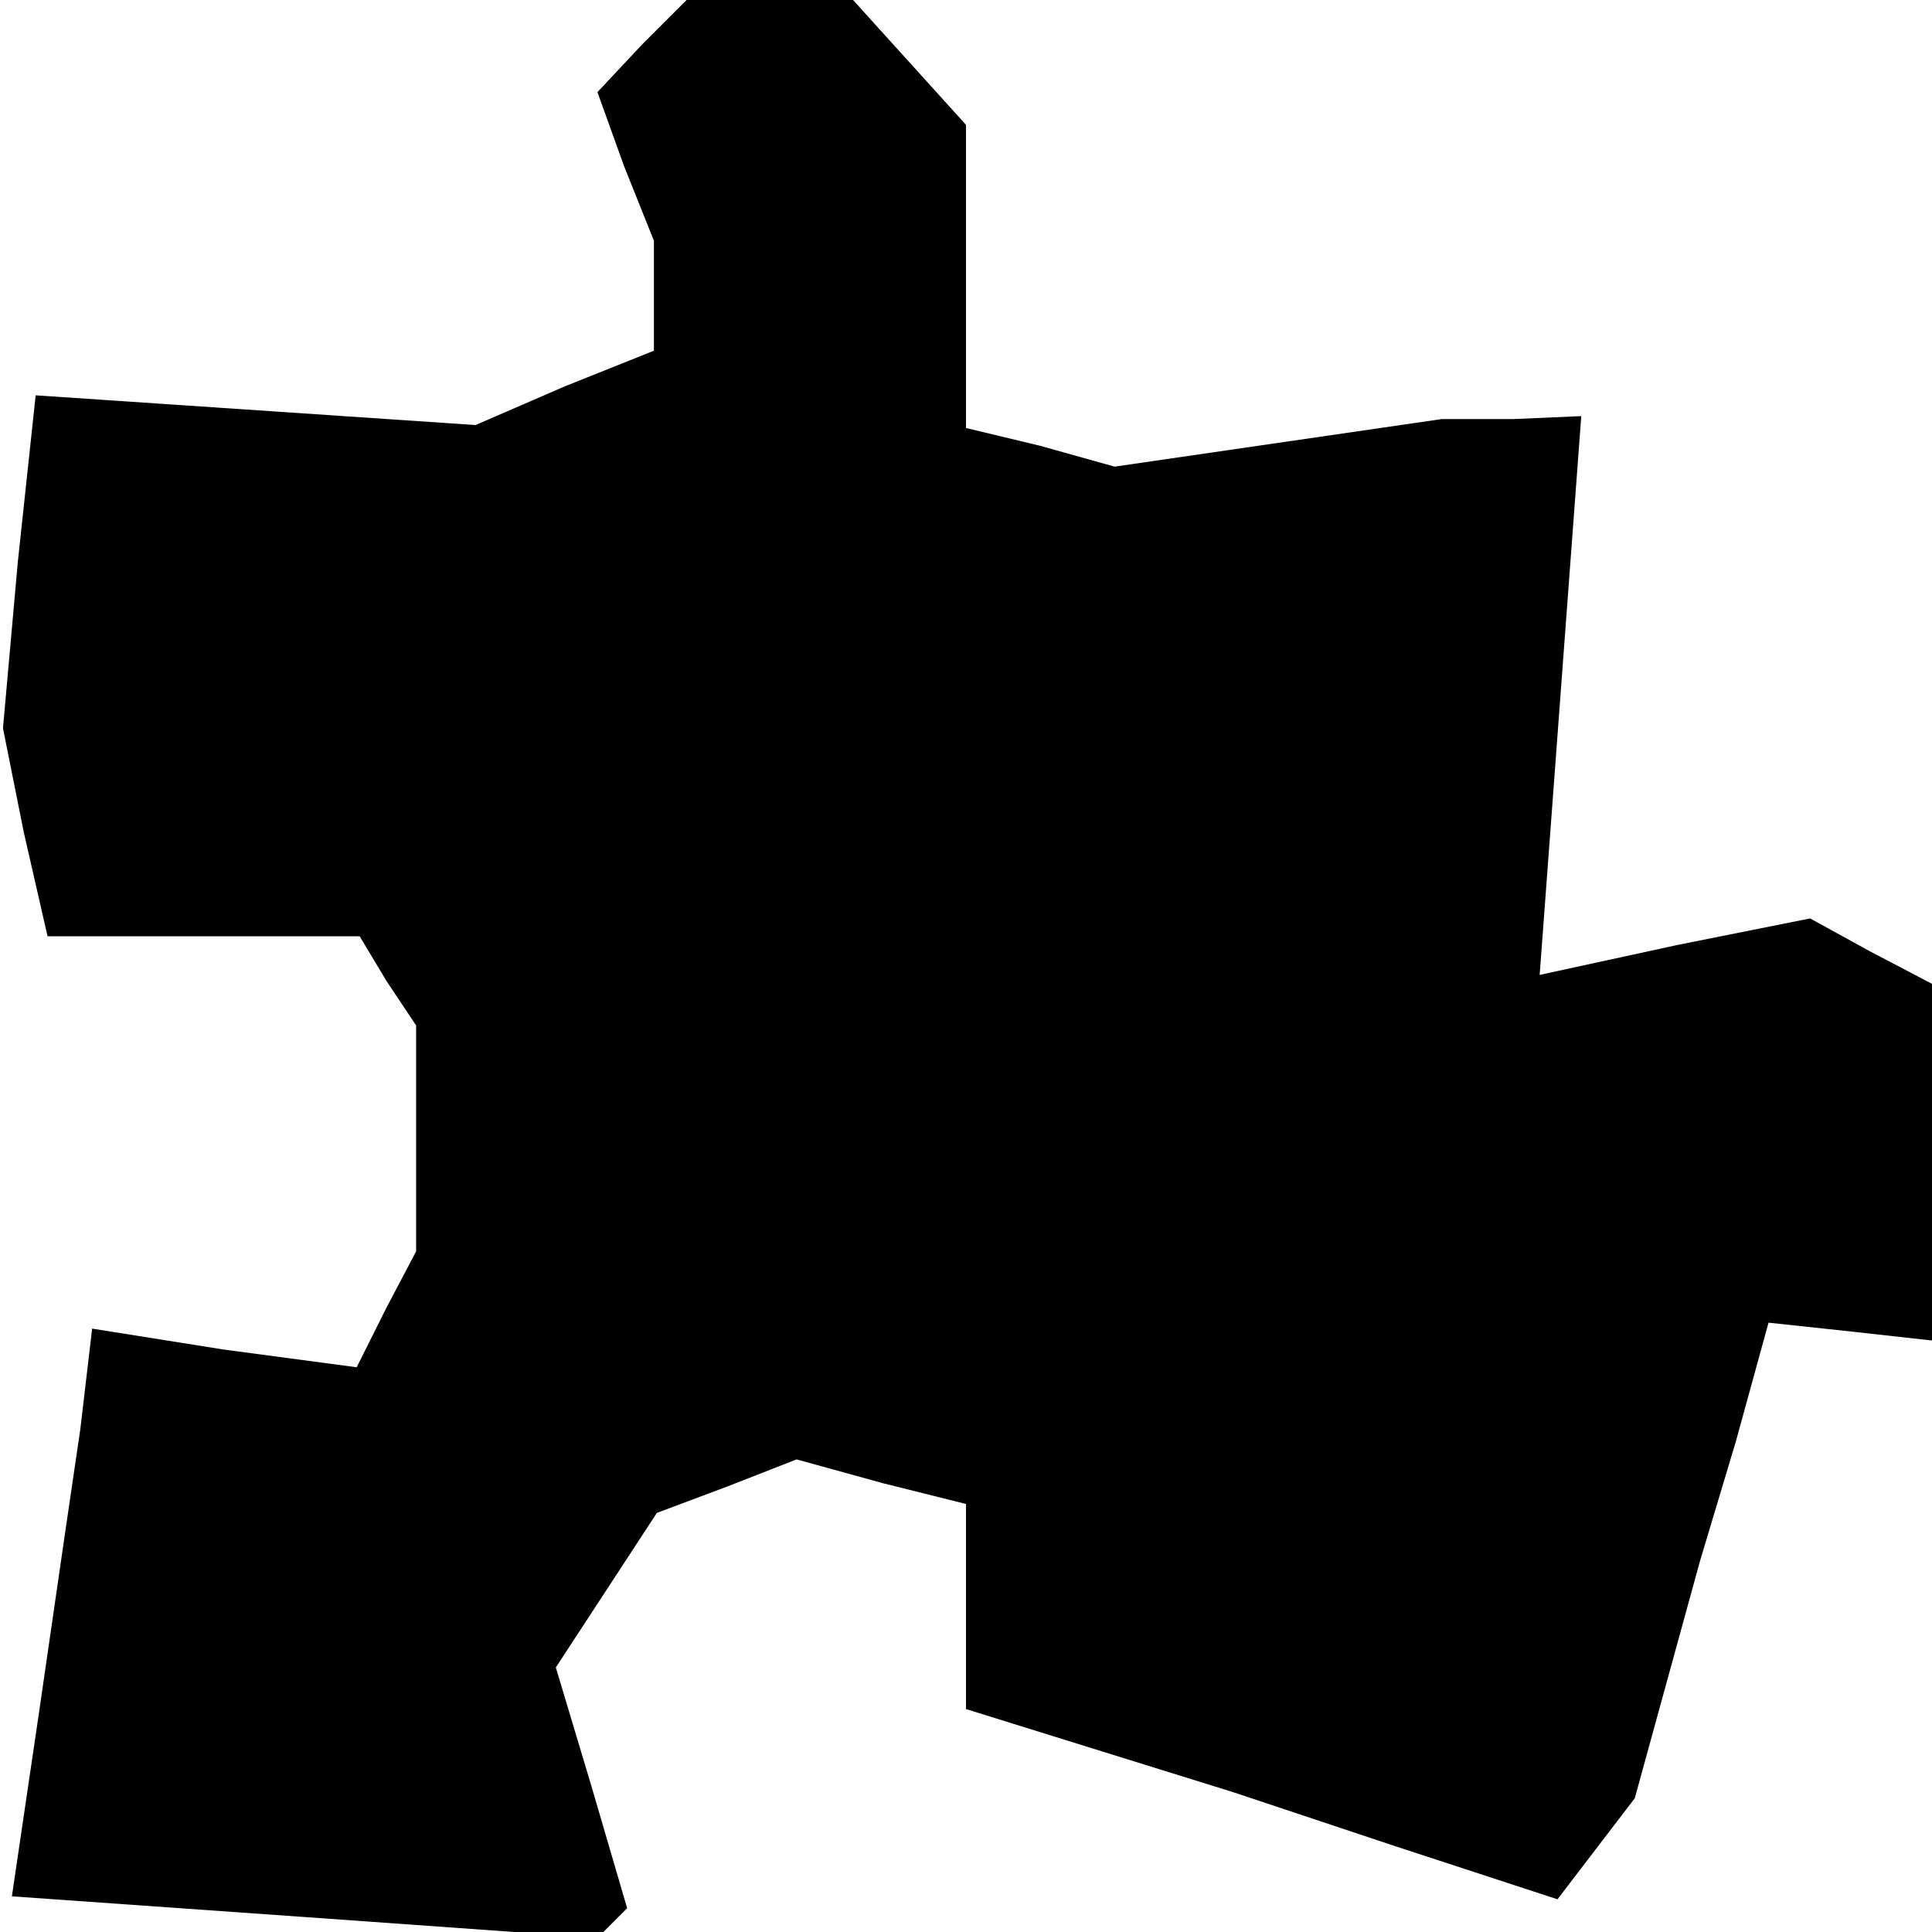 <?xml version="1.0" standalone="no"?>
<!DOCTYPE svg PUBLIC "-//W3C//DTD SVG 20010904//EN"
 "http://www.w3.org/TR/2001/REC-SVG-20010904/DTD/svg10.dtd">
<svg version="1.0" xmlns="http://www.w3.org/2000/svg"
 width="65pt" height="65pt" viewBox="0 0 65 65"
 preserveAspectRatio="xMidYMid meet">
<g transform="translate(0,65) scale(0.1,-0.1)"
fill="#000000" stroke="none">
<path d="M216 635 l-15 -16 9 -25 10 -25 0 -18 0 -19 -30 -12 -30 -13 -74 5
-74 5 -6 -56 -5 -56 7 -35 8 -35 52 0 53 0 9 -15 10 -15 0 -38 0 -38 -10 -19
-10 -20 -45 6 -44 7 -4 -34 -5 -34 -9 -62 -9 -61 99 -7 98 -7 5 5 5 5 -12 41
-12 40 17 26 17 26 24 9 23 9 29 -8 28 -7 0 -35 0 -34 45 -14 45 -14 54 -18
55 -18 13 17 13 17 11 40 11 40 12 40 11 40 28 -3 27 -3 0 60 0 60 -21 11 -20
11 -45 -9 -46 -10 7 94 7 94 -23 -1 -24 0 -55 -8 -55 -8 -25 7 -25 6 0 51 0
51 -19 21 -19 21 -28 0 -28 0 -15 -15z"/>
</g>
</svg>
